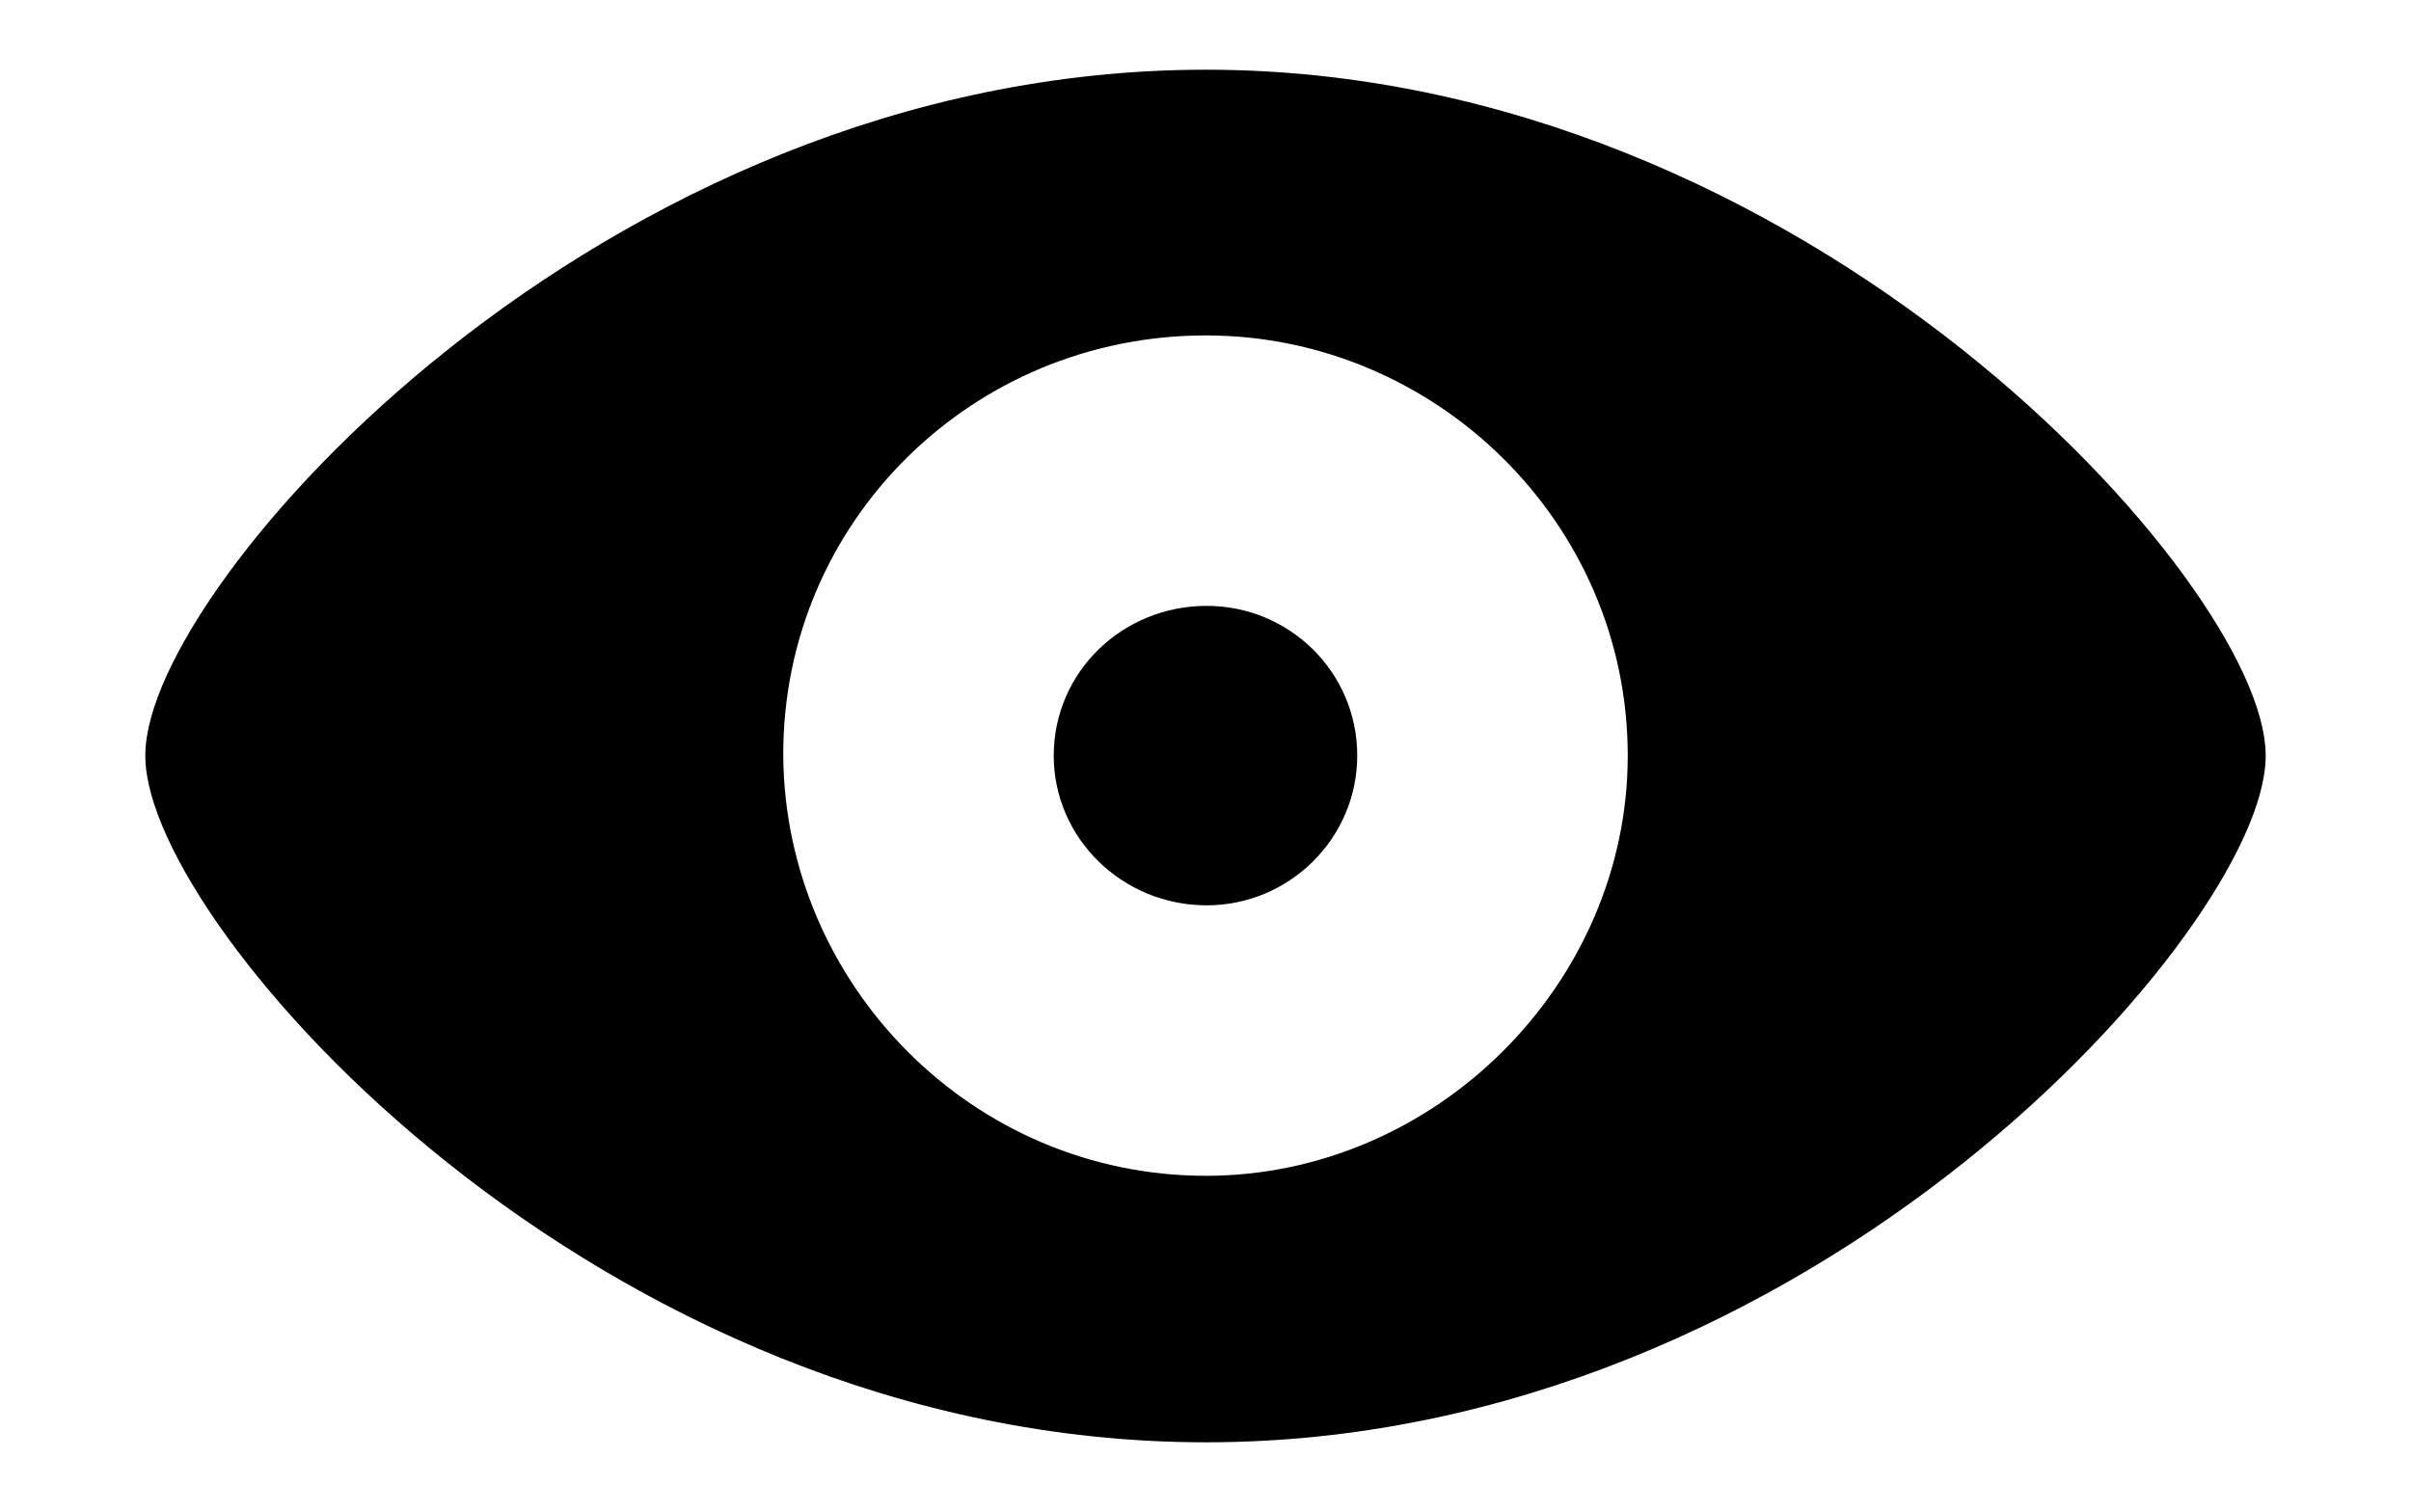 <svg width='64.432px' height='40.412px' direction='ltr' xmlns='http://www.w3.org/2000/svg' version='1.1'>
<g fill-rule='nonzero' transform='scale(1,-1) translate(0,-40.412)'>
<path fill='black' stroke='black' fill-opacity='1.0' stroke-width='1.0' d='
    M 32.227,2.363
    C 48.297,2.363 60.049,16.049 60.049,20.217
    C 60.049,24.385 48.146,38.049 32.227,38.049
    C 16.221,38.049 4.383,24.385 4.383,20.217
    C 4.383,16.049 16.135,2.363 32.227,2.363
    Z
    M 32.227,8.486
    C 25.695,8.486 20.475,13.836 20.432,20.217
    C 20.41,26.727 25.695,31.947 32.227,31.947
    C 38.629,31.947 44.0,26.727 44.0,20.217
    C 44.0,13.836 38.629,8.486 32.227,8.486
    Z
    M 32.248,16.715
    C 34.182,16.715 35.771,18.283 35.771,20.217
    C 35.771,22.172 34.182,23.719 32.248,23.719
    C 30.271,23.719 28.66,22.172 28.66,20.217
    C 28.66,18.283 30.271,16.715 32.248,16.715
    Z
' />
</g>
</svg>